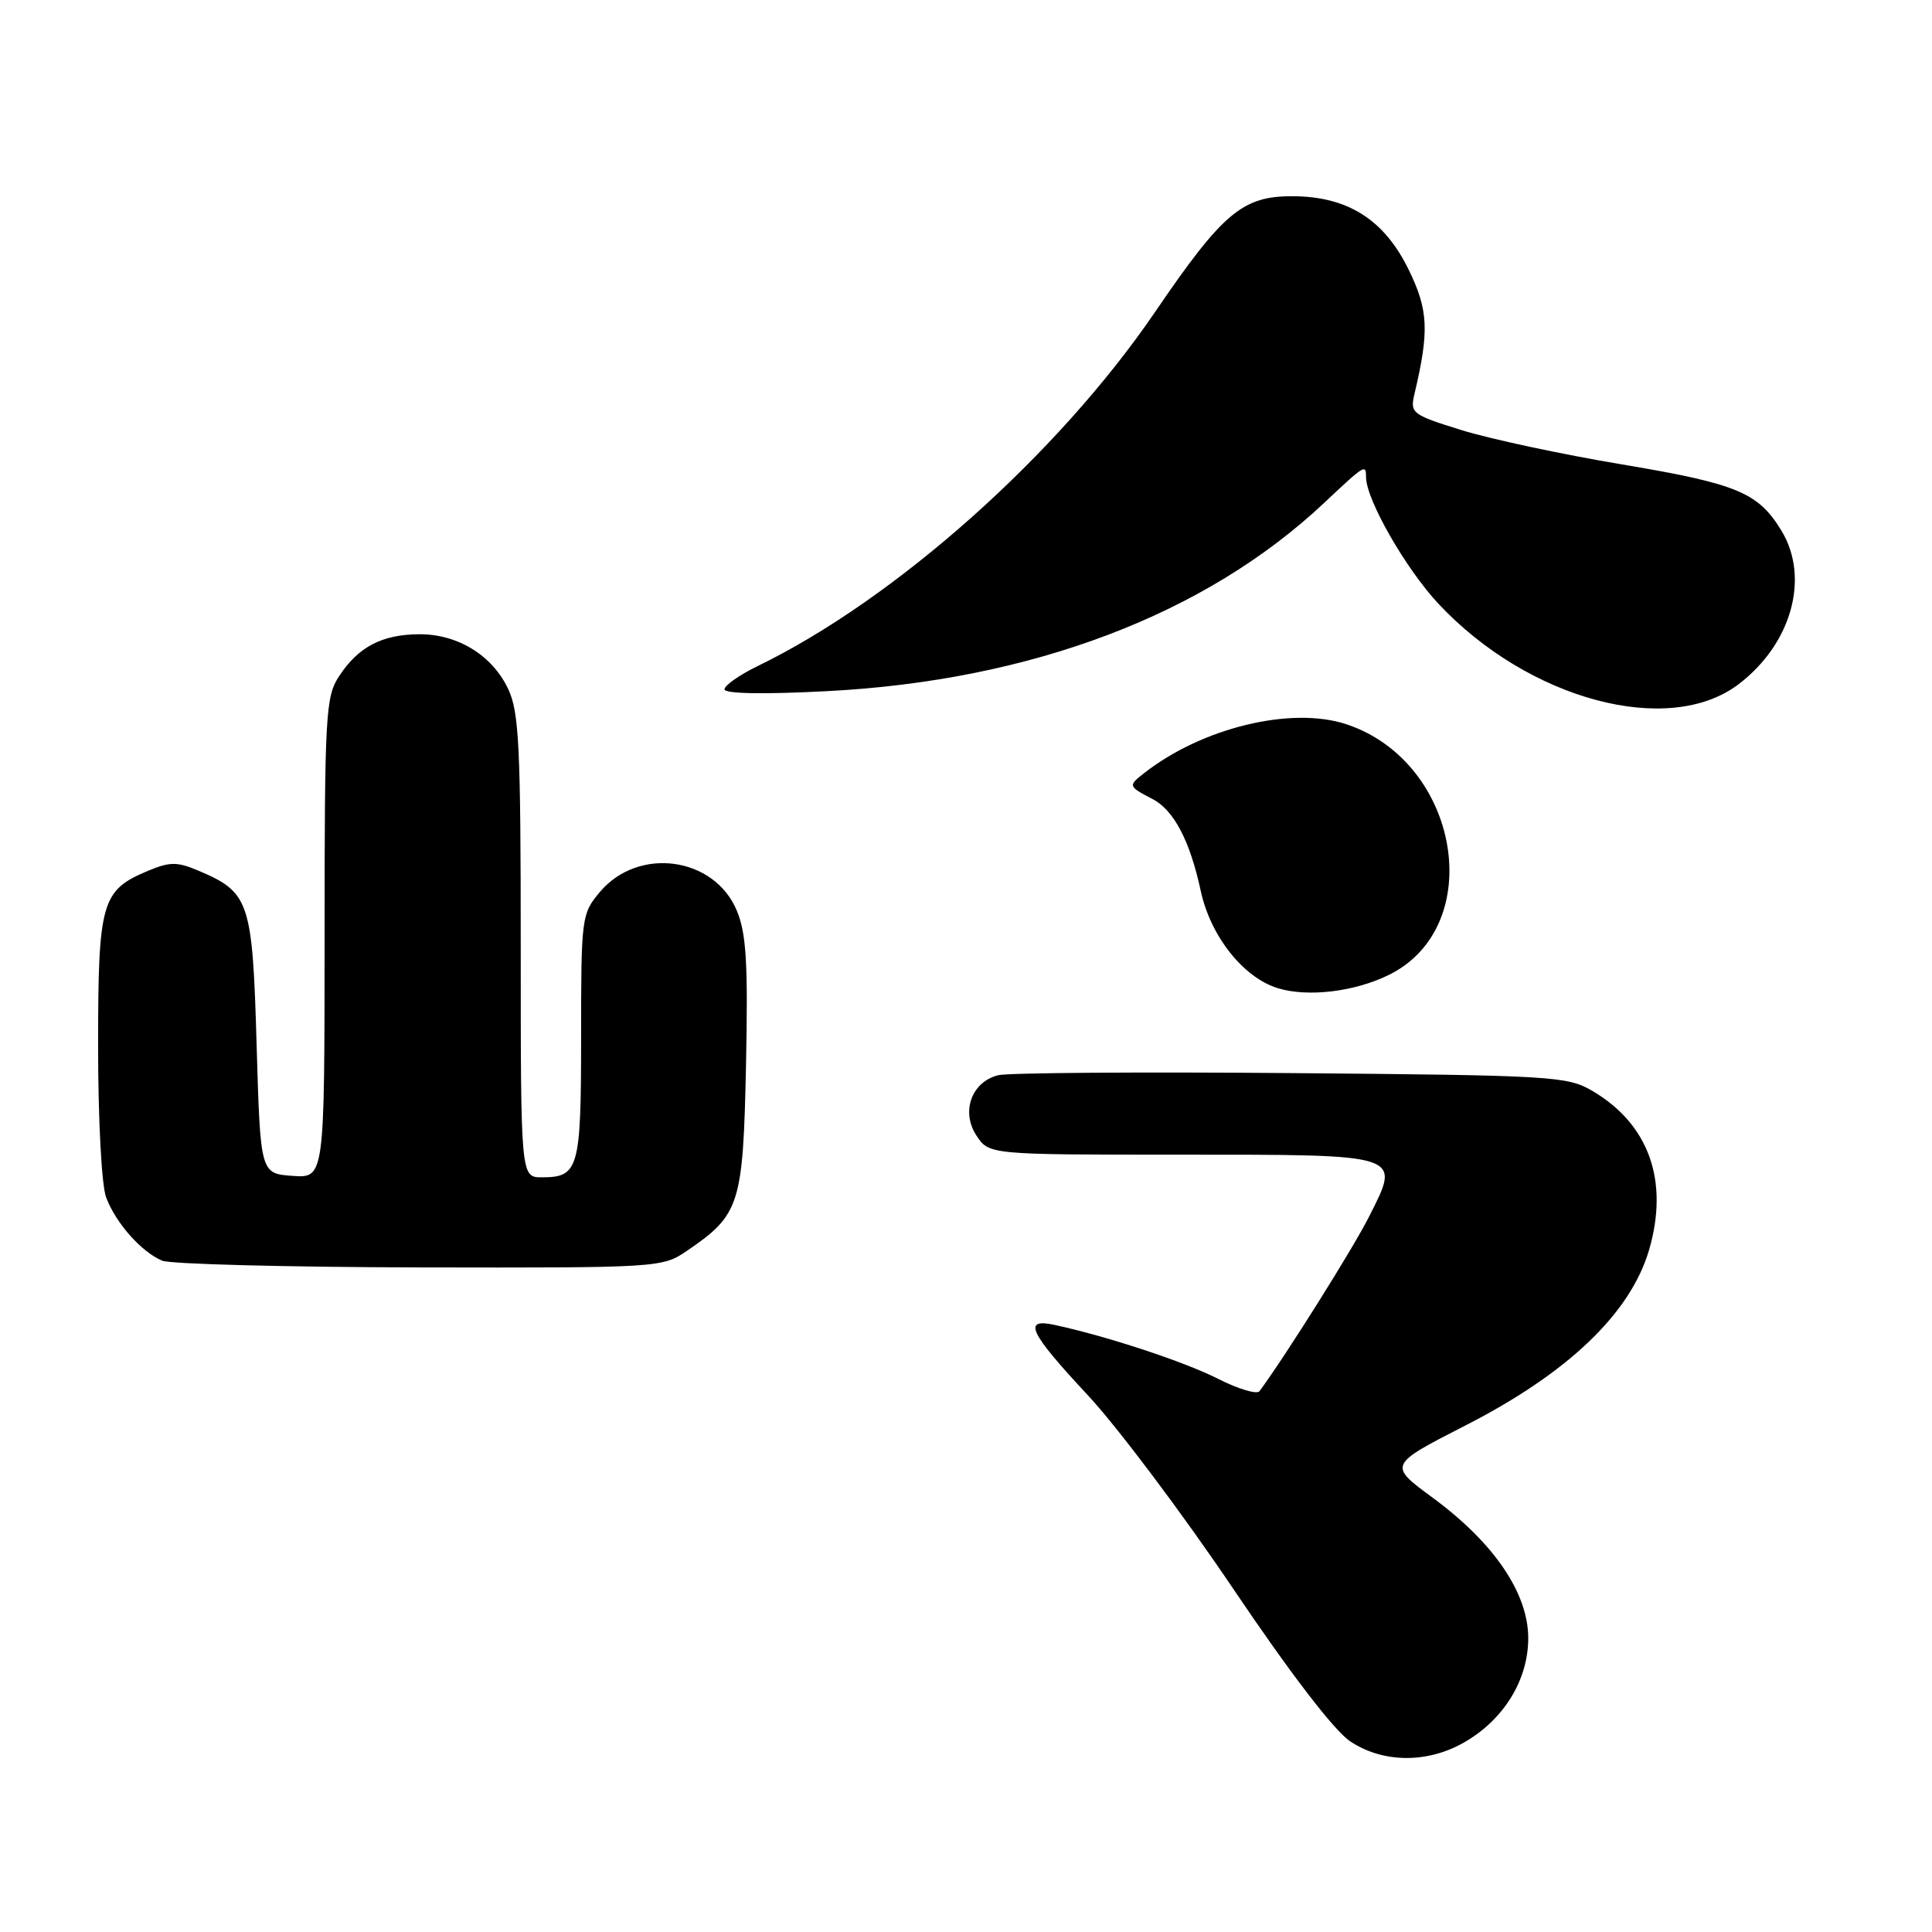 <?xml version="1.0" encoding="UTF-8" standalone="no"?>
<!DOCTYPE svg PUBLIC "-//W3C//DTD SVG 1.1//EN" "http://www.w3.org/Graphics/SVG/1.1/DTD/svg11.dtd" >
<svg xmlns="http://www.w3.org/2000/svg" xmlns:xlink="http://www.w3.org/1999/xlink" version="1.1" viewBox="0 0 256 256">
 <g >
 <path fill="currentColor"
d=" M 193.88 230.95 C 199.20 227.96 202.50 222.65 202.50 217.07 C 202.50 211.11 197.98 204.45 189.87 198.48 C 183.94 194.12 183.94 194.12 194.22 188.86 C 207.80 181.92 216.07 173.99 218.52 165.59 C 221.17 156.46 218.49 148.96 211.00 144.55 C 207.67 142.60 205.72 142.48 171.05 142.19 C 151.00 142.02 133.55 142.15 132.27 142.47 C 128.73 143.36 127.31 147.30 129.38 150.46 C 131.05 153.00 131.05 153.00 156.40 153.00 C 186.09 153.00 185.62 152.85 181.43 161.17 C 179.32 165.37 170.38 179.61 166.89 184.34 C 166.55 184.80 164.06 184.05 161.36 182.68 C 156.89 180.42 146.73 177.07 139.75 175.56 C 135.46 174.63 136.35 176.51 144.13 184.86 C 148.05 189.06 156.71 200.59 163.38 210.48 C 170.93 221.68 176.78 229.32 178.90 230.73 C 183.19 233.60 189.02 233.68 193.88 230.95 Z  M 91.01 165.75 C 98.05 160.96 98.46 159.65 98.85 141.13 C 99.13 127.64 98.89 123.67 97.63 120.66 C 94.64 113.51 84.59 112.14 79.49 118.19 C 77.06 121.08 77.00 121.54 77.00 137.38 C 77.00 154.89 76.69 156.00 71.80 156.00 C 69.00 156.00 69.00 156.00 69.00 125.40 C 69.00 98.89 68.78 94.33 67.33 91.28 C 65.21 86.81 60.62 84.00 55.50 84.04 C 50.61 84.08 47.49 85.71 44.95 89.57 C 43.14 92.31 43.01 94.55 43.01 124.31 C 43.00 156.11 43.00 156.11 38.75 155.81 C 34.50 155.50 34.50 155.50 34.00 138.35 C 33.45 119.36 33.06 118.23 26.25 115.35 C 23.48 114.18 22.50 114.18 19.63 115.38 C 13.43 117.97 13.00 119.48 13.00 138.66 C 13.00 148.42 13.46 157.09 14.07 158.68 C 15.35 162.08 18.76 165.91 21.50 167.05 C 22.60 167.50 37.95 167.90 55.60 167.94 C 87.30 168.00 87.75 167.97 91.01 165.75 Z  M 183.99 129.20 C 197.14 122.77 193.46 100.94 178.38 95.96 C 171.10 93.56 159.25 96.43 151.57 102.47 C 149.46 104.12 149.49 104.20 152.74 105.89 C 155.55 107.36 157.68 111.43 159.10 118.03 C 160.39 124.05 164.76 129.56 169.35 130.95 C 173.31 132.15 179.46 131.42 183.99 129.20 Z  M 230.39 90.65 C 237.41 85.30 239.84 76.54 236.04 70.30 C 232.96 65.25 230.19 64.10 214.88 61.53 C 206.97 60.21 197.42 58.16 193.65 56.99 C 187.07 54.94 186.82 54.75 187.43 52.18 C 189.40 43.84 189.27 41.08 186.65 35.72 C 183.39 29.06 178.53 26.00 171.19 26.00 C 164.62 26.00 162.00 28.21 153.04 41.36 C 140.17 60.22 118.66 79.39 100.37 88.27 C 97.97 89.44 96.00 90.82 96.00 91.34 C 96.00 91.93 101.22 92.02 109.61 91.58 C 136.65 90.18 159.70 81.45 175.44 66.65 C 180.90 61.52 181.00 61.46 181.01 63.25 C 181.03 66.22 186.27 75.37 190.59 79.99 C 202.52 92.74 221.12 97.72 230.39 90.65 Z "/>
</g>
</svg>